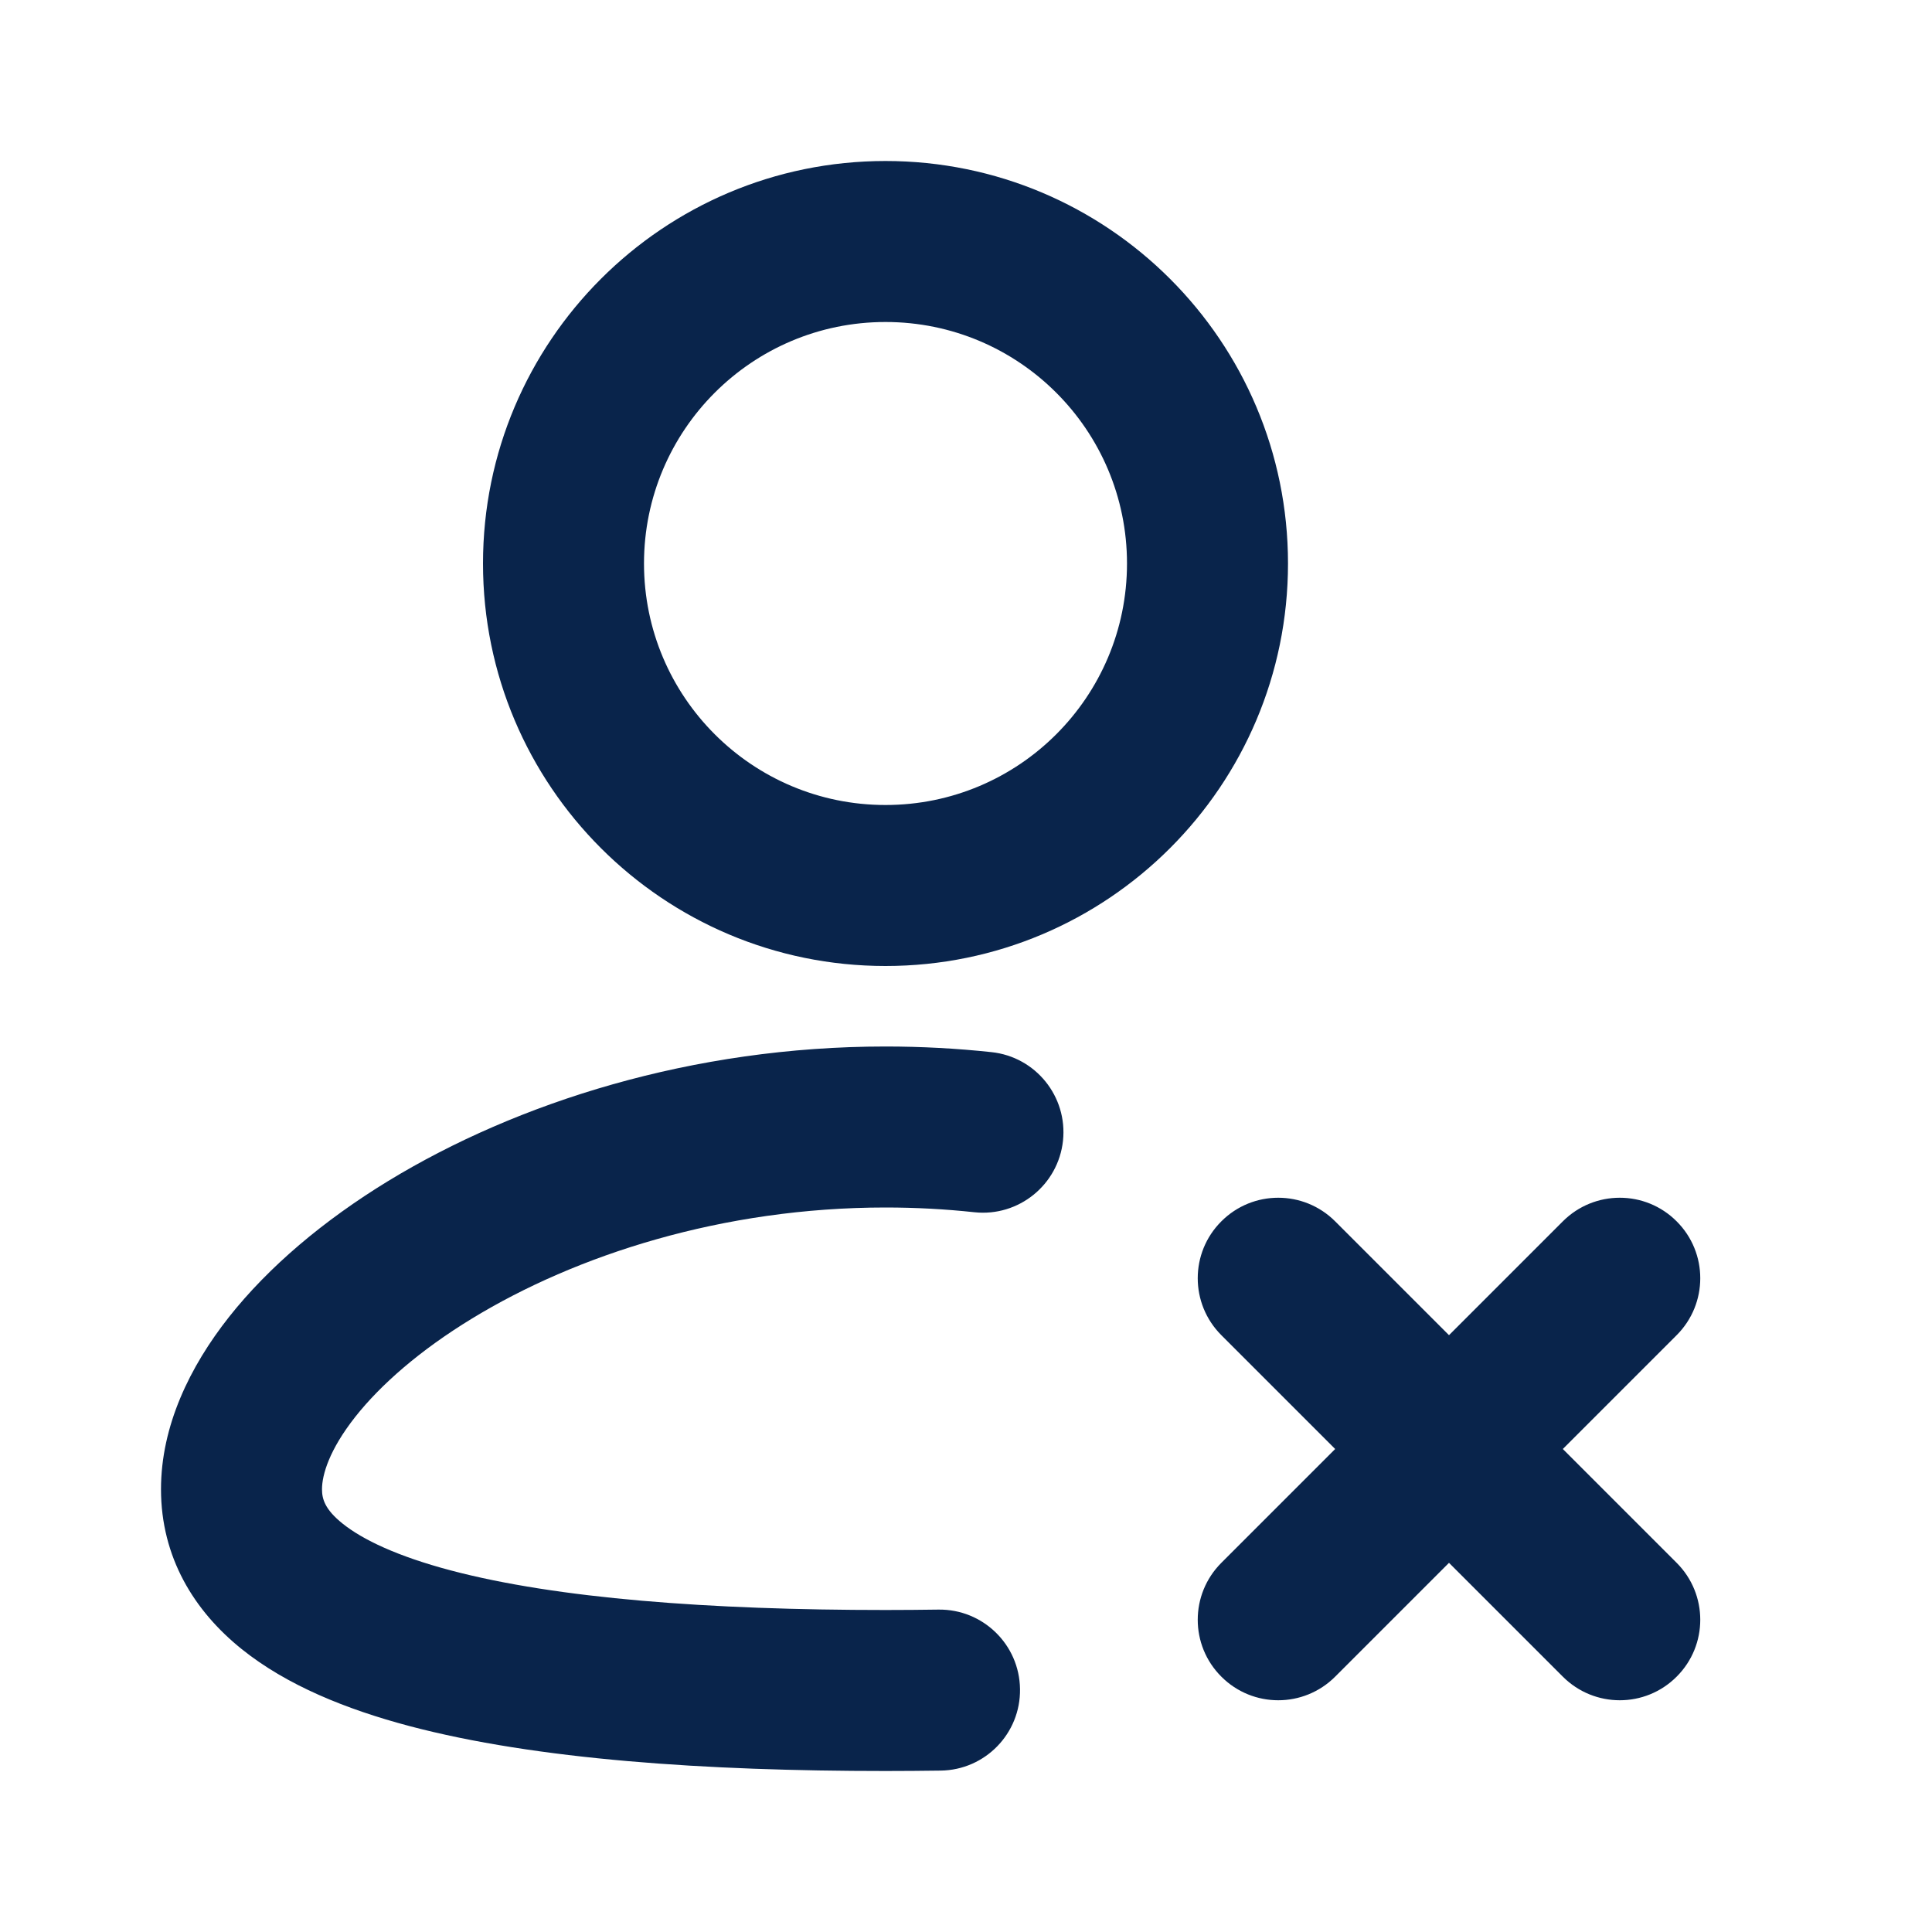 <?xml version='1.0' encoding='UTF-8'?><svg width='24px' height='24px' viewBox='0 0 24 24' version='1.1' xmlns='http://www.w3.org/2000/svg' xmlns:xlink='http://www.w3.org/1999/xlink'><title>user_x_line</title><g id='Icon' stroke='none' stroke-width='1' fill='none' fill-rule='evenodd'><g id='User' transform='translate(-528, -96)'><g id='user_x_line' transform='translate(528, 96)'><path d='M24,0 L24,24 L0,24 L0,0 L24,0 Z M12.594,23.258 L12.582,23.259 L12.511,23.295 L12.492,23.299 L12.477,23.295 L12.406,23.259 C12.396,23.256 12.387,23.259 12.382,23.265 L12.378,23.276 L12.361,23.703 L12.366,23.724 L12.377,23.736 L12.48,23.81 L12.495,23.814 L12.507,23.81 L12.611,23.736 L12.623,23.72 L12.627,23.703 L12.61,23.276 C12.608,23.266 12.601,23.259 12.594,23.258 Z M12.858,23.145 L12.845,23.147 L12.66,23.24 L12.65,23.25 L12.647,23.261 L12.665,23.691 L12.67,23.703 L12.678,23.71 L12.879,23.803 C12.891,23.807 12.902,23.803 12.908,23.795 L12.912,23.781 L12.878,23.166 C12.875,23.155 12.867,23.147 12.858,23.145 Z M12.143,23.147 C12.133,23.142 12.122,23.145 12.116,23.153 L12.11,23.166 L12.076,23.781 C12.075,23.793 12.083,23.802 12.093,23.805 L12.108,23.803 L12.309,23.71 L12.319,23.702 L12.322,23.691 L12.34,23.261 L12.337,23.248 L12.328,23.24 L12.143,23.147 Z' id='MingCute' fill-rule='nonzero'></path><path d='M11,4 C9.343,4 8,5.343 8,7 C8,8.657 9.343,10 11,10 C12.657,10 14,8.657 14,7 C14,5.343 12.657,4 11,4 Z M6,7 C6,4.239 8.239,2 11,2 C13.761,2 16,4.239 16,7 C16,9.761 13.761,12 11,12 C8.239,12 6,9.761 6,7 Z M4.413,17.601 C4.09,18.011 4,18.321 4,18.5 C4,18.622 4.037,18.751 4.255,18.926 C4.504,19.126 4.937,19.333 5.599,19.508 C6.917,19.857 8.811,20 11,20 C11.222,20 11.441,19.998 11.658,19.995 C12.21,19.988 12.664,20.429 12.671,20.982 C12.679,21.534 12.238,21.988 11.685,21.995 C11.459,21.998 11.23,22 11,22 C8.771,22 6.665,21.859 5.087,21.442 C4.302,21.234 3.563,20.936 3.003,20.486 C2.411,20.011 2,19.345 2,18.5 C2,17.713 2.358,16.977 2.844,16.361 C3.338,15.736 4.021,15.16 4.822,14.671 C6.425,13.694 8.605,13 11,13 C11.447,13 11.887,13.024 12.316,13.07 C12.865,13.128 13.263,13.621 13.205,14.17 C13.146,14.719 12.654,15.117 12.105,15.059 C11.744,15.02 11.375,15 11,15 C8.977,15 7.157,15.59 5.864,16.379 C5.217,16.773 4.729,17.201 4.413,17.601 Z M16.586,15.172 C16.195,14.781 15.562,14.781 15.172,15.172 C14.781,15.562 14.781,16.195 15.172,16.586 L16.586,18 L15.172,19.414 C14.781,19.805 14.781,20.438 15.172,20.828 C15.562,21.219 16.195,21.219 16.586,20.828 L18,19.414 L19.414,20.828 C19.805,21.219 20.438,21.219 20.828,20.828 C21.219,20.438 21.219,19.805 20.828,19.414 L19.414,18 L20.828,16.586 C21.219,16.195 21.219,15.562 20.828,15.172 C20.438,14.781 19.805,14.781 19.414,15.172 L18,16.586 L16.586,15.172 Z' id='形状' fill='#09244BFF'></path></g></g></g></svg>